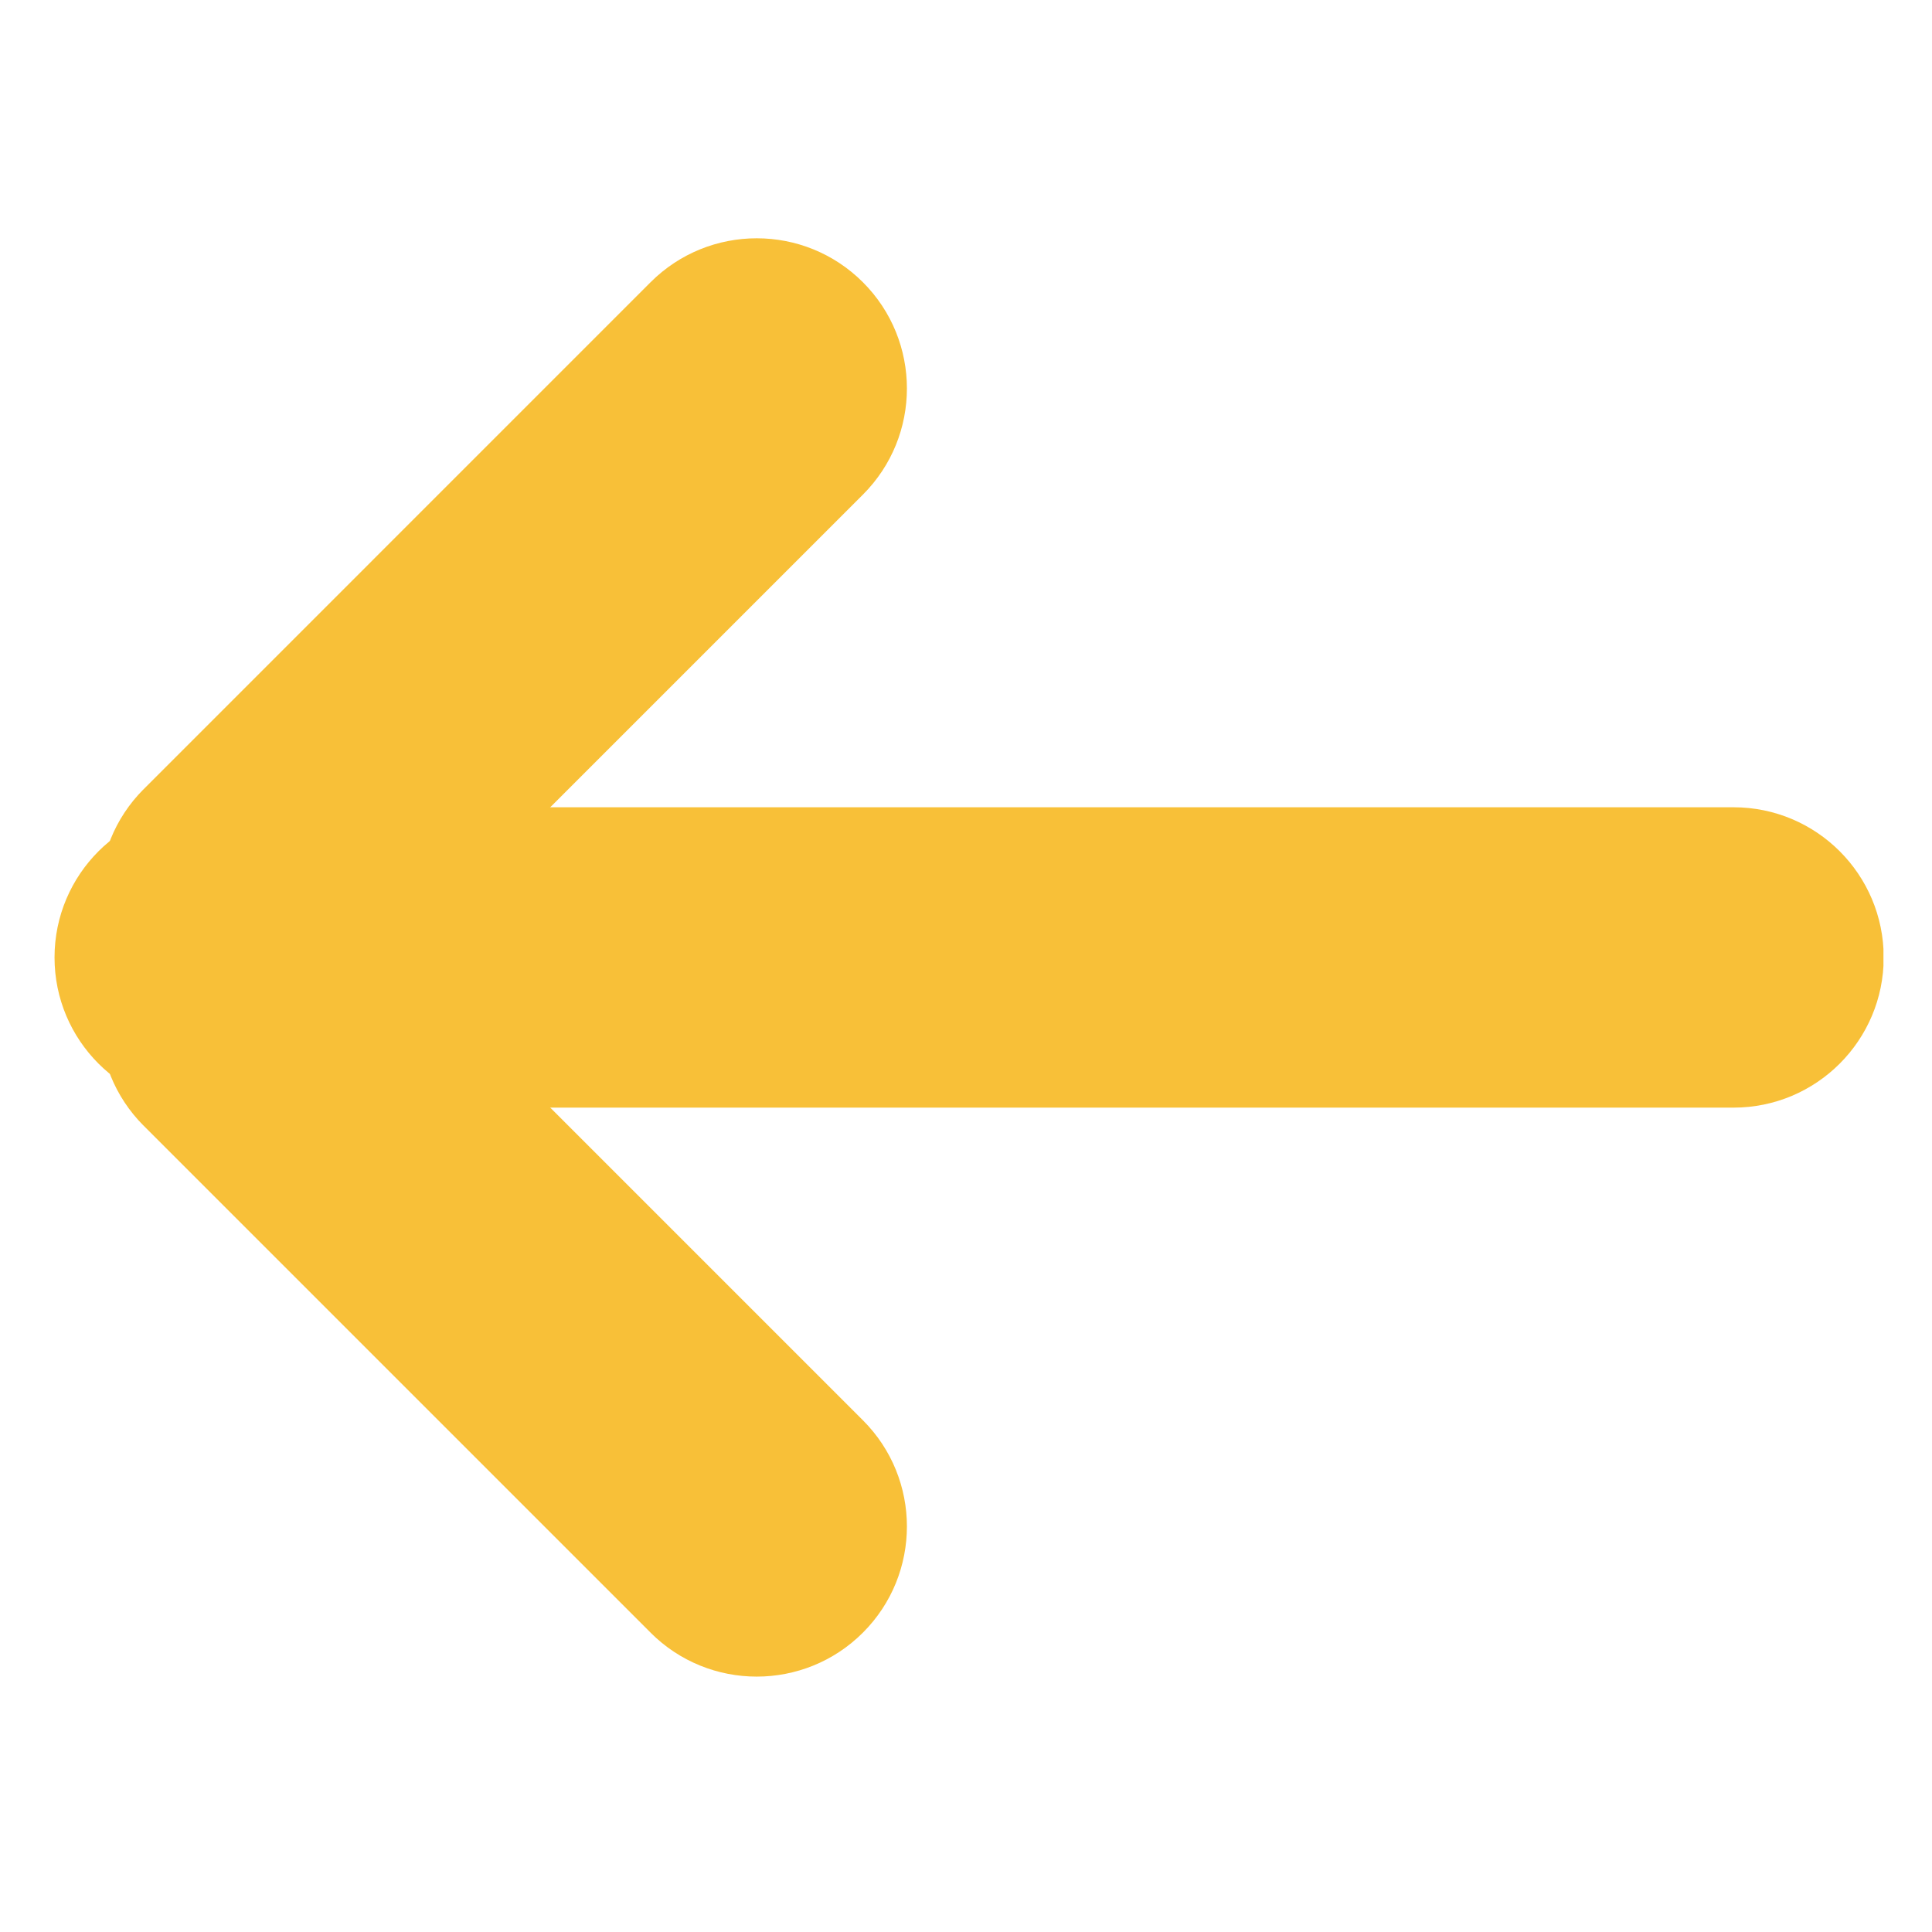 <svg xmlns="http://www.w3.org/2000/svg" xmlns:xlink="http://www.w3.org/1999/xlink" width="200" zoomAndPan="magnify" viewBox="0 0 150 150" height="200" preserveAspectRatio="xMidYMid meet" version="1.0"><defs><clipPath id="4e49c4e0ca"><path d="M 4.234 62.676 L 146.324 62.676 L 146.324 85.996 L 4.234 85.996 Z M 4.234 62.676 " clip-rule="nonzero"/></clipPath><clipPath id="938aec35ee"><path d="M 15.891 62.676 L 134.59 62.676 C 141.031 62.676 146.25 67.898 146.25 74.336 C 146.25 80.773 141.031 85.996 134.59 85.996 L 15.891 85.996 C 9.453 85.996 4.234 80.773 4.234 74.336 C 4.234 67.898 9.453 62.676 15.891 62.676 Z M 15.891 62.676 " clip-rule="nonzero"/></clipPath><clipPath id="82a2d9dbc5"><path d="M 7 18 L 71 18 L 71 82 L 7 82 Z M 7 18 " clip-rule="nonzero"/></clipPath><clipPath id="87f72aabb3"><path d="M 2.918 69.508 L 58.758 13.664 L 75.246 30.152 L 19.406 85.992 Z M 2.918 69.508 " clip-rule="nonzero"/></clipPath><clipPath id="f92dafd793"><path d="M 11.16 61.262 L 50.508 21.914 C 55.062 17.363 62.445 17.363 66.996 21.914 C 71.551 26.469 71.551 33.848 66.996 38.402 L 27.648 77.75 C 23.098 82.305 15.715 82.305 11.16 77.75 C 6.609 73.195 6.609 65.816 11.16 61.262 Z M 11.16 61.262 " clip-rule="nonzero"/></clipPath><clipPath id="66921a299c"><path d="M 7 67 L 71 67 L 71 131 L 7 131 Z M 7 67 " clip-rule="nonzero"/></clipPath><clipPath id="0bb3c13c5f"><path d="M 19.406 62.676 L 75.246 118.516 L 58.758 135.004 L 2.918 79.164 Z M 19.406 62.676 " clip-rule="nonzero"/></clipPath><clipPath id="a9faf854d3"><path d="M 27.648 70.922 L 66.996 110.27 C 71.551 114.82 71.551 122.203 66.996 126.758 C 62.441 131.309 55.062 131.309 50.508 126.758 L 11.16 87.41 C 6.609 82.855 6.609 75.473 11.16 70.922 C 15.715 66.367 23.098 66.367 27.648 70.922 Z M 27.648 70.922 " clip-rule="nonzero"/></clipPath></defs><g clip-path="url(#4e49c4e0ca)"><g clip-path="url(#938aec35ee)"><path fill="#f8c038" d="M 4.234 62.676 L 146.23 62.676 L 146.23 85.996 L 4.234 85.996 Z M 4.234 62.676 " fill-opacity="1" fill-rule="nonzero"/></g></g><g clip-path="url(#82a2d9dbc5)"><g clip-path="url(#87f72aabb3)"><g clip-path="url(#f92dafd793)"><path fill="#f8c038" d="M 2.918 69.508 L 58.758 13.664 L 75.246 30.152 L 19.406 85.992 Z M 2.918 69.508 " fill-opacity="1" fill-rule="nonzero"/></g></g></g><g clip-path="url(#66921a299c)"><g clip-path="url(#0bb3c13c5f)"><g clip-path="url(#a9faf854d3)"><path fill="#f8c038" d="M 19.406 62.676 L 75.246 118.516 L 58.758 135.004 L 2.918 79.164 Z M 19.406 62.676 " fill-opacity="1" fill-rule="nonzero"/></g></g></g></svg>